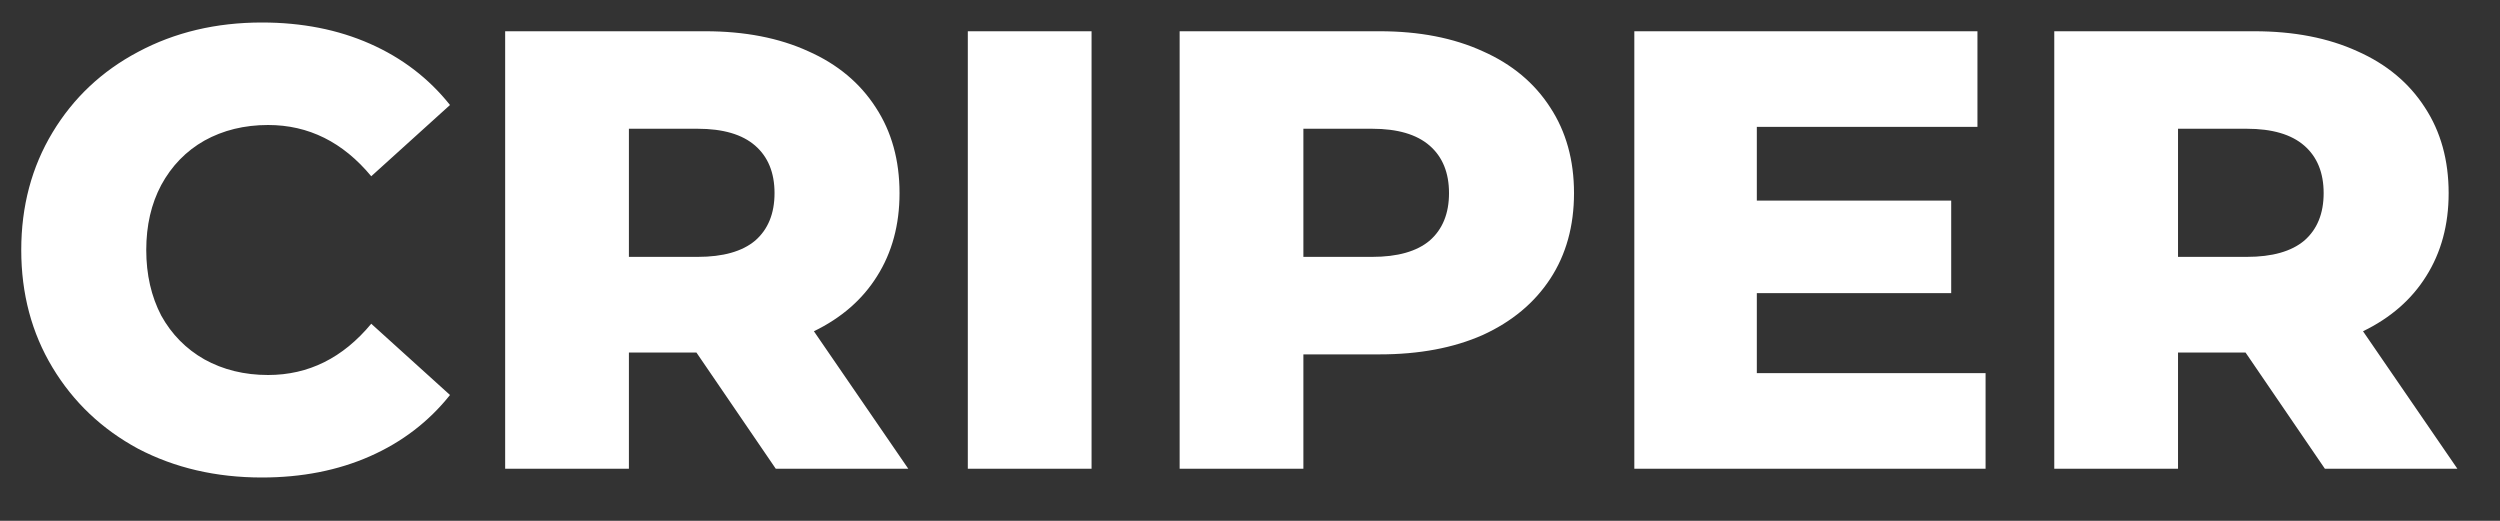 <svg width="48" height="10" viewBox="0 0 48 10" fill="none" xmlns="http://www.w3.org/2000/svg">
<rect x="0" y="0" width="48" height="10" fill="#333333" stroke="none"/>
<path d="M5.028 9.168C4.148 9.168 3.356 8.984 2.652 8.616C1.956 8.24 1.408 7.72 1.008 7.056C0.608 6.392 0.408 5.64 0.408 4.8C0.408 3.96 0.608 3.208 1.008 2.544C1.408 1.88 1.956 1.364 2.652 0.996C3.356 0.62 4.148 0.432 5.028 0.432C5.796 0.432 6.488 0.568 7.104 0.84C7.72 1.112 8.232 1.504 8.64 2.016L7.128 3.384C6.584 2.728 5.924 2.4 5.148 2.4C4.692 2.4 4.284 2.5 3.924 2.7C3.572 2.9 3.296 3.184 3.096 3.552C2.904 3.912 2.808 4.328 2.808 4.8C2.808 5.272 2.904 5.692 3.096 6.06C3.296 6.42 3.572 6.7 3.924 6.9C4.284 7.1 4.692 7.2 5.148 7.2C5.924 7.2 6.584 6.872 7.128 6.216L8.64 7.584C8.232 8.096 7.72 8.488 7.104 8.76C6.488 9.032 5.796 9.168 5.028 9.168ZM13.371 6.768H12.075V9H9.699V0.6H13.539C14.299 0.6 14.959 0.728 15.519 0.984C16.079 1.232 16.511 1.592 16.815 2.064C17.119 2.528 17.271 3.076 17.271 3.708C17.271 4.316 17.127 4.848 16.839 5.304C16.559 5.752 16.155 6.104 15.627 6.36L17.439 9H14.895L13.371 6.768ZM14.871 3.708C14.871 3.316 14.747 3.012 14.499 2.796C14.251 2.58 13.883 2.472 13.395 2.472H12.075V4.932H13.395C13.883 4.932 14.251 4.828 14.499 4.62C14.747 4.404 14.871 4.1 14.871 3.708ZM18.582 0.6H20.958V9H18.582V0.6ZM26.489 0.6C27.249 0.6 27.909 0.728 28.469 0.984C29.029 1.232 29.461 1.592 29.765 2.064C30.069 2.528 30.221 3.076 30.221 3.708C30.221 4.34 30.069 4.888 29.765 5.352C29.461 5.816 29.029 6.176 28.469 6.432C27.909 6.68 27.249 6.804 26.489 6.804H25.025V9H22.649V0.6H26.489ZM26.345 4.932C26.833 4.932 27.201 4.828 27.449 4.62C27.697 4.404 27.821 4.1 27.821 3.708C27.821 3.316 27.697 3.012 27.449 2.796C27.201 2.58 26.833 2.472 26.345 2.472H25.025V4.932H26.345ZM38.123 7.164V9H31.379V0.6H37.967V2.436H33.731V3.852H37.463V5.628H33.731V7.164H38.123ZM43.114 6.768H41.818V9H39.442V0.6H43.282C44.042 0.6 44.702 0.728 45.262 0.984C45.822 1.232 46.254 1.592 46.558 2.064C46.862 2.528 47.014 3.076 47.014 3.708C47.014 4.316 46.87 4.848 46.582 5.304C46.302 5.752 45.898 6.104 45.37 6.36L47.182 9H44.638L43.114 6.768ZM44.614 3.708C44.614 3.316 44.49 3.012 44.242 2.796C43.994 2.58 43.626 2.472 43.138 2.472H41.818V4.932H43.138C43.626 4.932 43.994 4.828 44.242 4.62C44.49 4.404 44.614 4.1 44.614 3.708Z" fill="white"/>
</svg>
